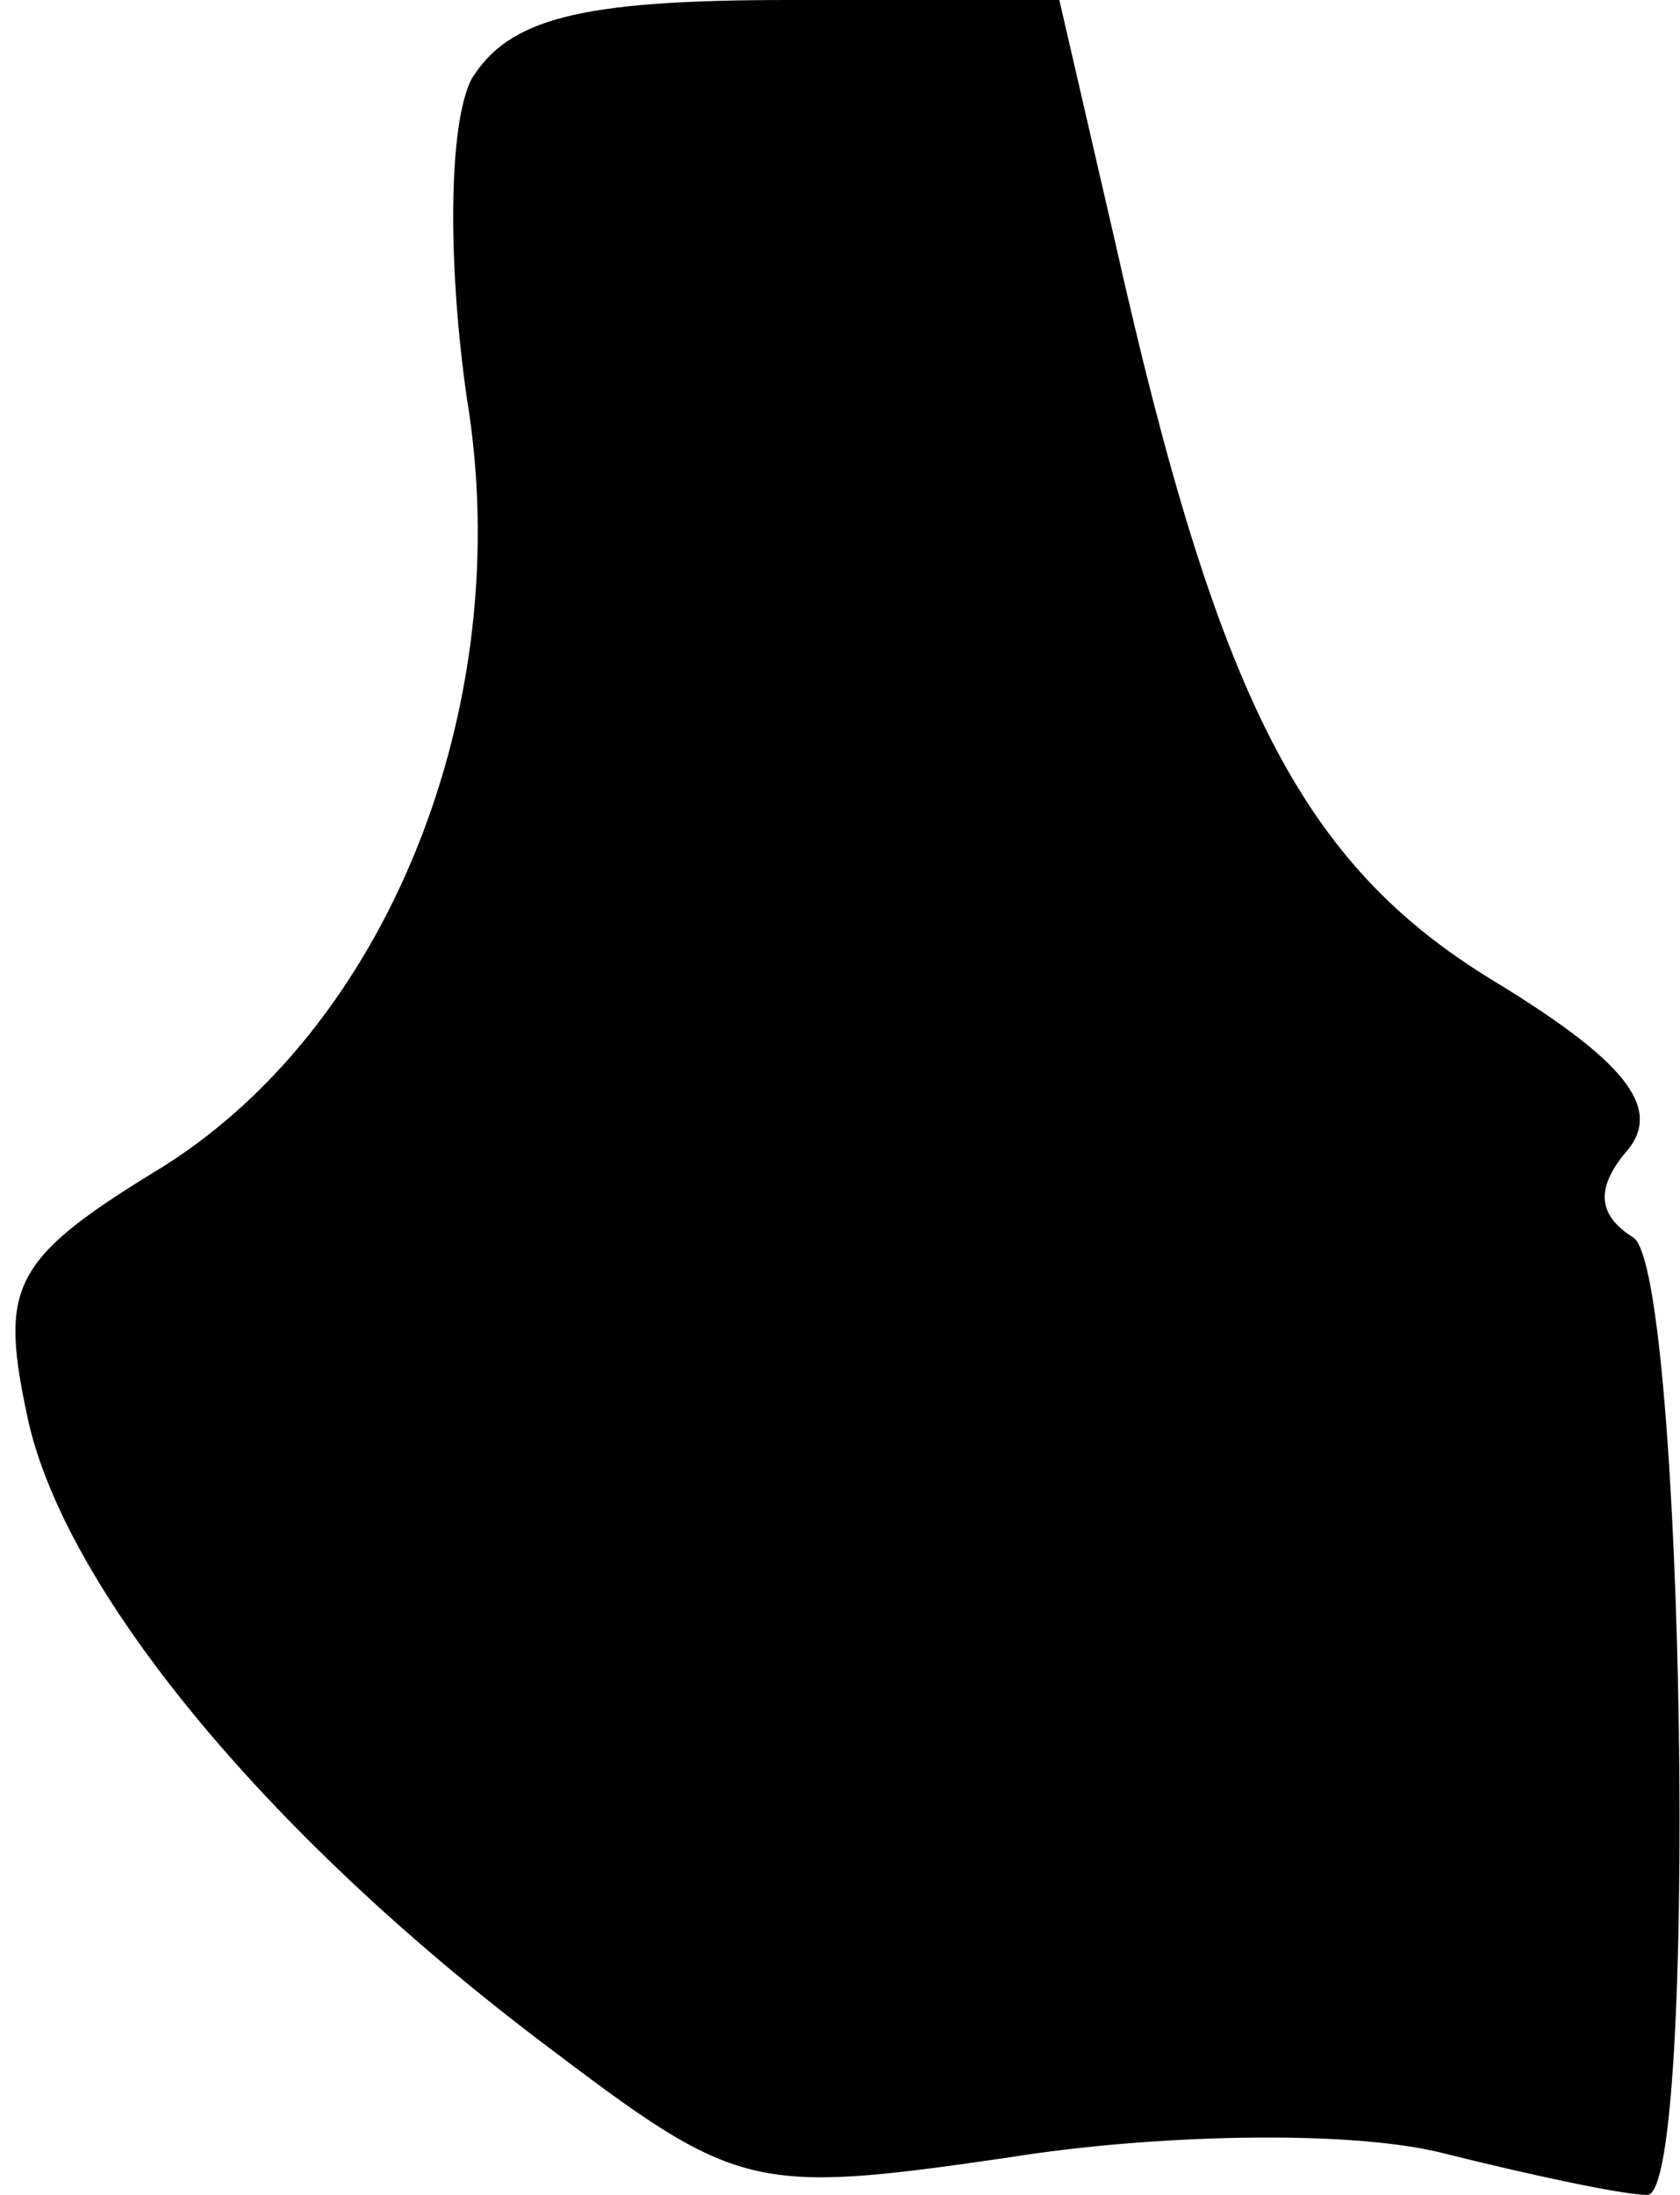 <?xml version="1.0" standalone="no"?>
<!DOCTYPE svg PUBLIC "-//W3C//DTD SVG 20010904//EN"
 "http://www.w3.org/TR/2001/REC-SVG-20010904/DTD/svg10.dtd">
<svg version="1.0" xmlns="http://www.w3.org/2000/svg"
 width="36pt" height="47pt" viewBox="0 0 36 47"
 preserveAspectRatio="xMidYMid meet">
<g transform="translate(0,47) scale(0.1,-0.1)"
fill="#000000" stroke="none">
<path fill="#000000" stroke="none" d="M101 453 c-5 -10 -5 -40 -1 -68 11 -66
-17 -136 -67 -166 -31 -19 -33 -25 -27 -53 8 -36 50 -88 111 -134 41 -31 44
-32 99 -24 31 5 73 6 93 1 20 -5 39 -9 44 -9 11 0 8 198 -3 205 -8 5 -8 11 -1
19 7 9 -1 19 -29 36 -41 25 -59 60 -81 158 l-12 52 -58 0 c-45 0 -60 -4 -68
-17z"/>
</g>
</svg>

